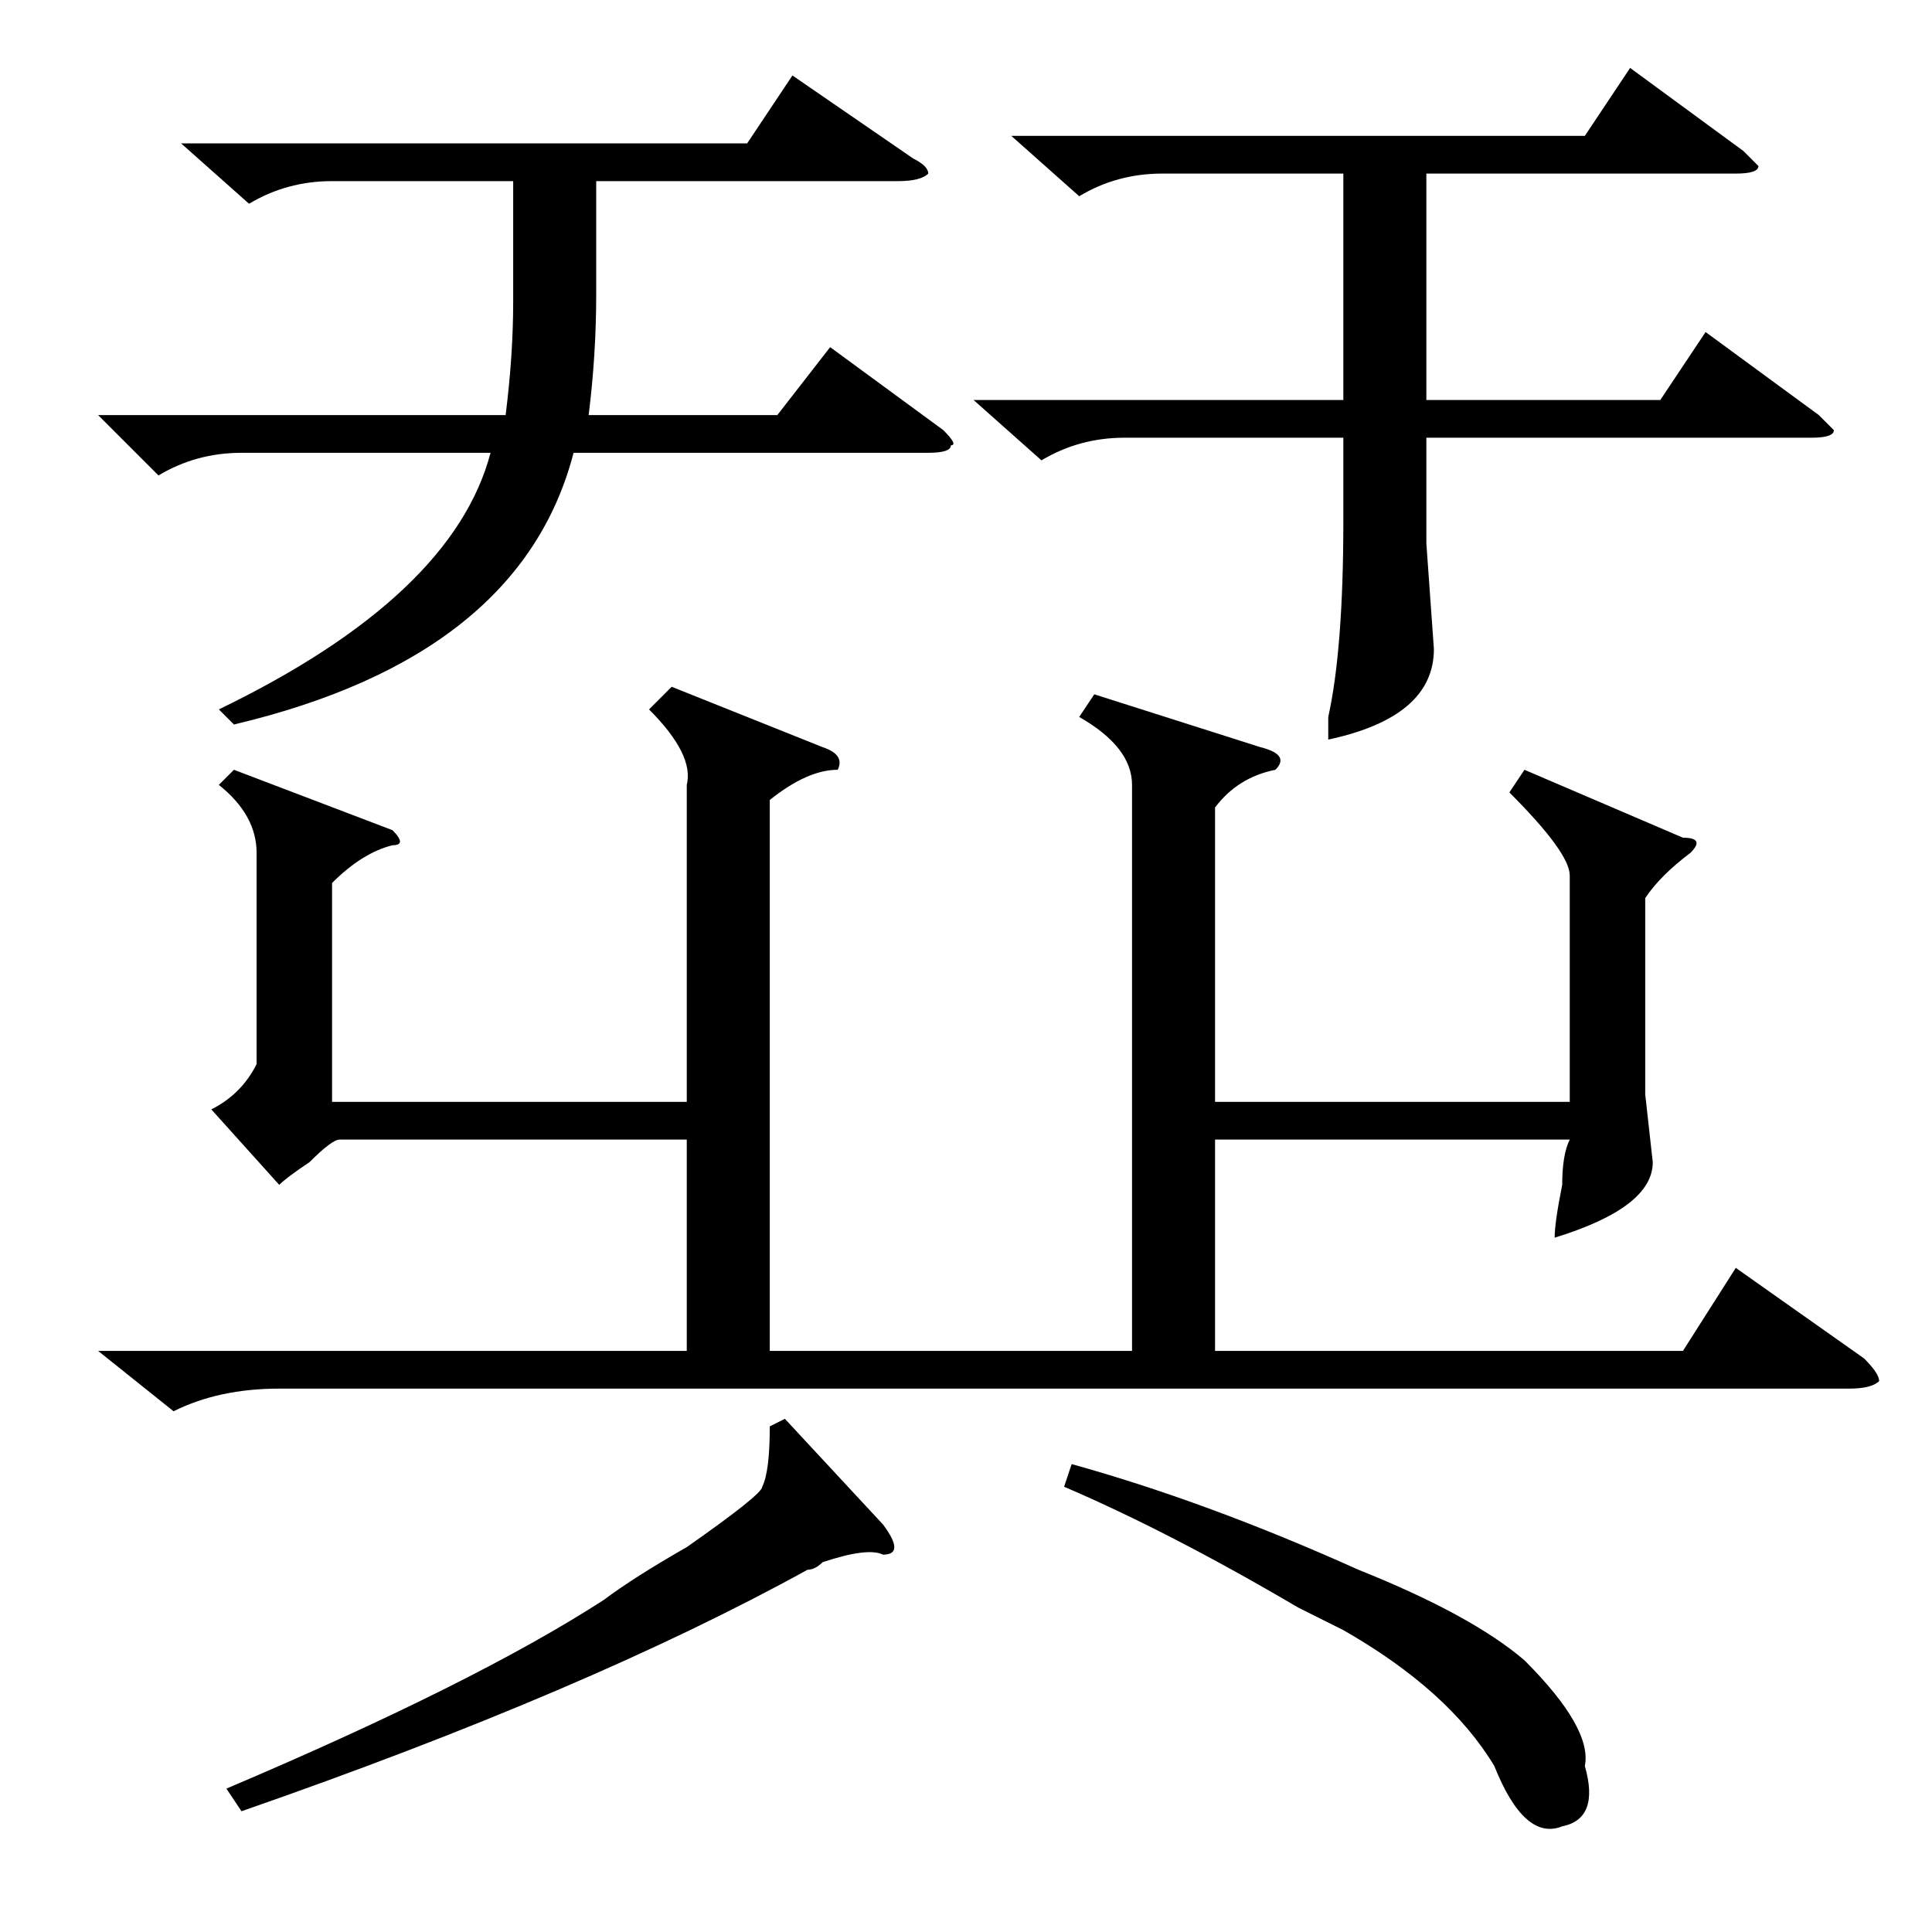 <?xml version="1.0" standalone="no"?>
<!DOCTYPE svg PUBLIC "-//W3C//DTD SVG 1.1//EN" "http://www.w3.org/Graphics/SVG/1.1/DTD/svg11.dtd" >
<svg xmlns="http://www.w3.org/2000/svg" xmlns:xlink="http://www.w3.org/1999/xlink" version="1.1" viewBox="0 -52 256 256">
  <g transform="matrix(1 0 0 -1 0 204)">
   <path fill="currentColor"
d="M52 146q2 -2 0 -2q-4 -1 -8 -5v-29h47v42q1 4 -5 10l3 3l20 -8q3 -1 2 -3q-4 0 -9 -4v-73h48v75q0 5 -7 9l2 3l22 -7q4 -1 2 -3q-5 -1 -8 -5v-39h47v30q0 3 -8 11l2 3l21 -9q3 0 1 -2q-4 -3 -6 -6v-26l1 -9q0 -6 -13 -10q0 2 1 7q0 4 1 6h-47v-28h62l7 11l17 -12
q2 -2 2 -3q-1 -1 -4 -1h-208q-8 0 -14 -3l-10 8h78v28h-46q-1 0 -4 -3q-3 -2 -4 -3l-9 10q4 2 6 6v28q0 5 -5 9l2 2zM129 203h49v30h-24q-6 0 -11 -3l-9 8h76l6 9l15 -11l2 -2q0 -1 -3 -1h-41v-30h31l6 9l15 -11l2 -2q0 -1 -3 -1h-51v-14l1 -14q0 -9 -14 -12v3q2 9 2 26v11
h-29q-6 0 -11 -3zM31 160l-2 2q31 15 36 34h-33q-6 0 -11 -3l-8 8h54q1 8 1 15v16h-24q-6 0 -11 -3l-9 8h75l6 9l16 -11q2 -1 2 -2q-1 -1 -4 -1h-40v-15q0 -8 -1 -16h25l7 9l15 -11q2 -2 1 -2q0 -1 -3 -1h-47q-7 -27 -45 -36zM104 68l13 -14q3 -4 0 -4q-2 1 -8 -1
q-1 -1 -2 -1q-29 -16 -75 -32l-2 3q33 14 50 25q4 3 11 7q10 7 10 8q1 2 1 8zM141 59l1 3q18 -5 38 -14q15 -6 22 -12q9 -9 8 -14q2 -7 -3 -8q-5 -2 -9 8q-6 10 -20 18l-6 3q-17 10 -31 16z" />
  </g>

</svg>
